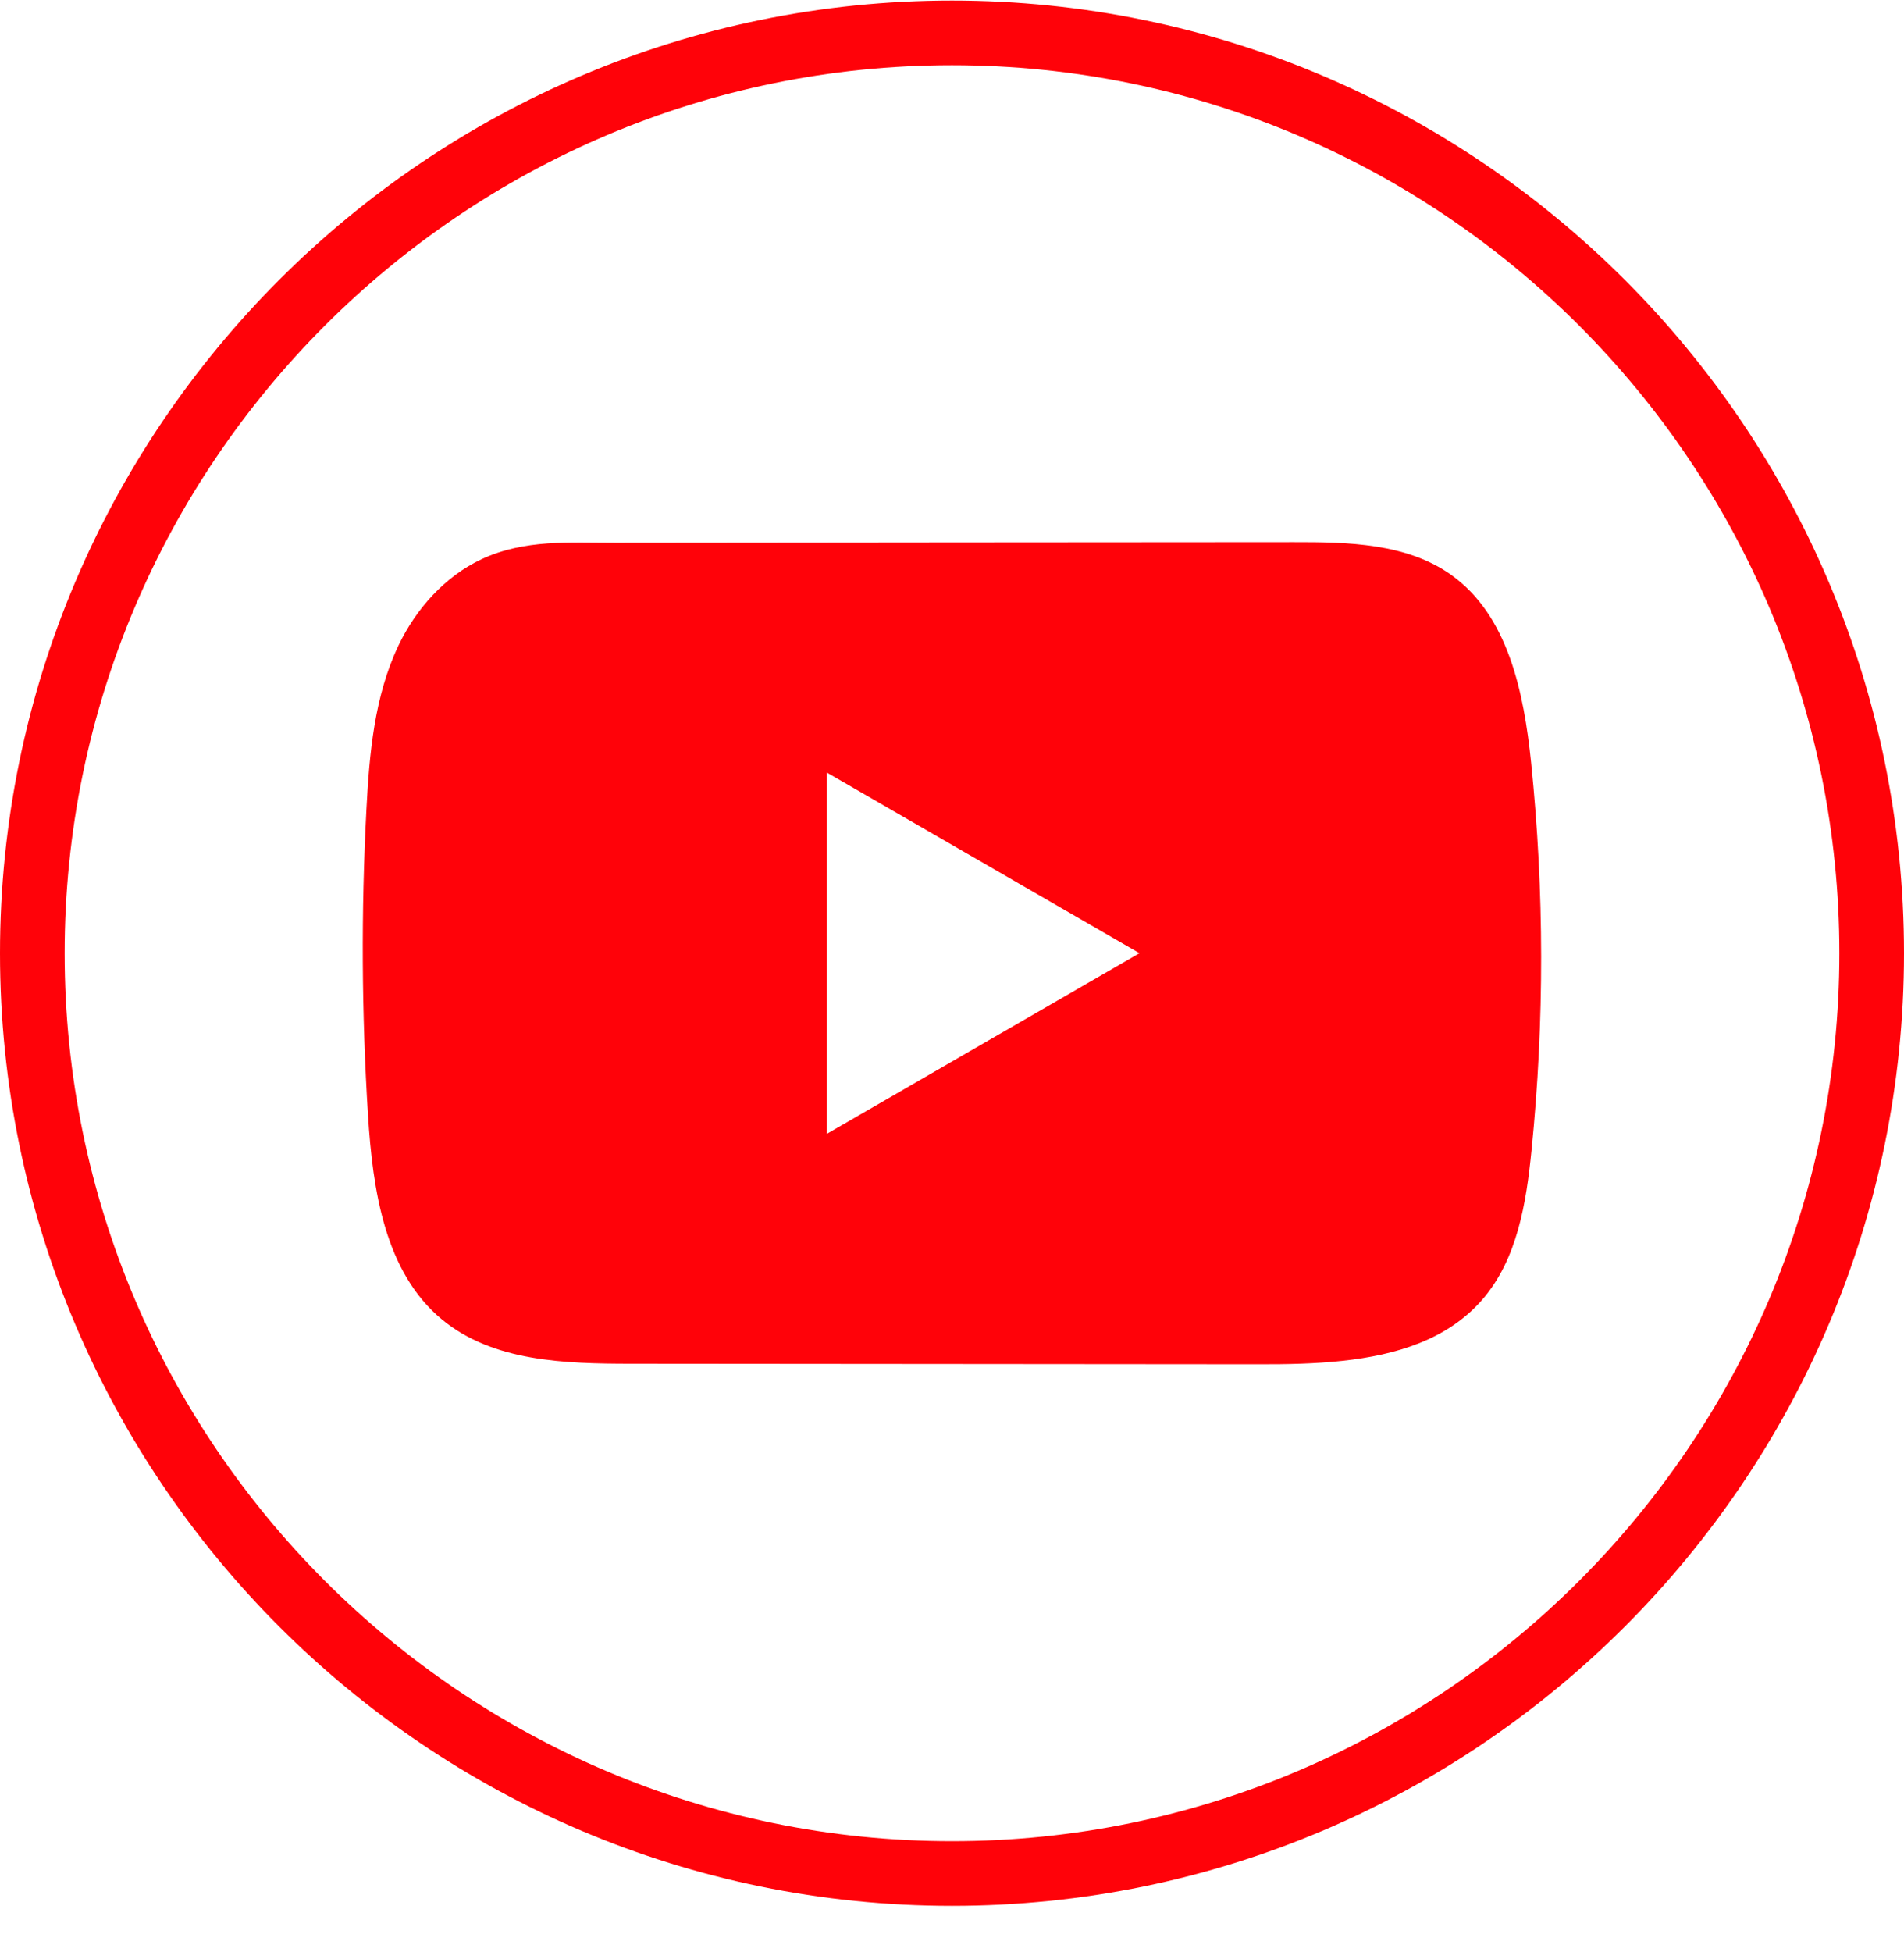 <svg width="40" height="41" viewBox="0 0 40 41" fill="none" xmlns="http://www.w3.org/2000/svg">
    <path
        d="M20 40.023C8.972 40.023 0 31.049 0 20.018C0 8.986 8.972 0.012 20 0.012C31.029 0.012 40 8.986 40 20.018C40 31.049 31.029 40.023 20 40.023ZM20 1.37C9.721 1.37 1.358 9.736 1.358 20.018C1.358 30.3 9.721 38.665 20 38.665C30.279 38.665 38.642 30.3 38.642 20.018C38.642 9.736 30.279 1.37 20 1.37Z"
        fill="#FF0209" />
    <path
        d="M32.166 16.013C32.014 14.545 31.686 12.922 30.482 12.069C29.549 11.408 28.323 11.383 27.179 11.385C24.76 11.386 22.339 11.389 19.919 11.39C17.592 11.393 15.265 11.394 12.938 11.397C11.966 11.398 11.021 11.322 10.118 11.743C9.343 12.105 8.736 12.792 8.371 13.556C7.865 14.62 7.759 15.824 7.698 17C7.585 19.142 7.597 21.289 7.732 23.43C7.831 24.991 8.082 26.718 9.289 27.713C10.359 28.594 11.868 28.638 13.256 28.639C17.66 28.643 22.066 28.647 26.472 28.65C27.036 28.651 27.626 28.641 28.201 28.578C29.334 28.456 30.413 28.131 31.141 27.292C31.875 26.446 32.064 25.268 32.175 24.154C32.447 21.448 32.444 18.717 32.166 16.013ZM17.372 23.81V16.225L23.938 20.017L17.372 23.81Z"
        fill="#FF0209" />
</svg>
